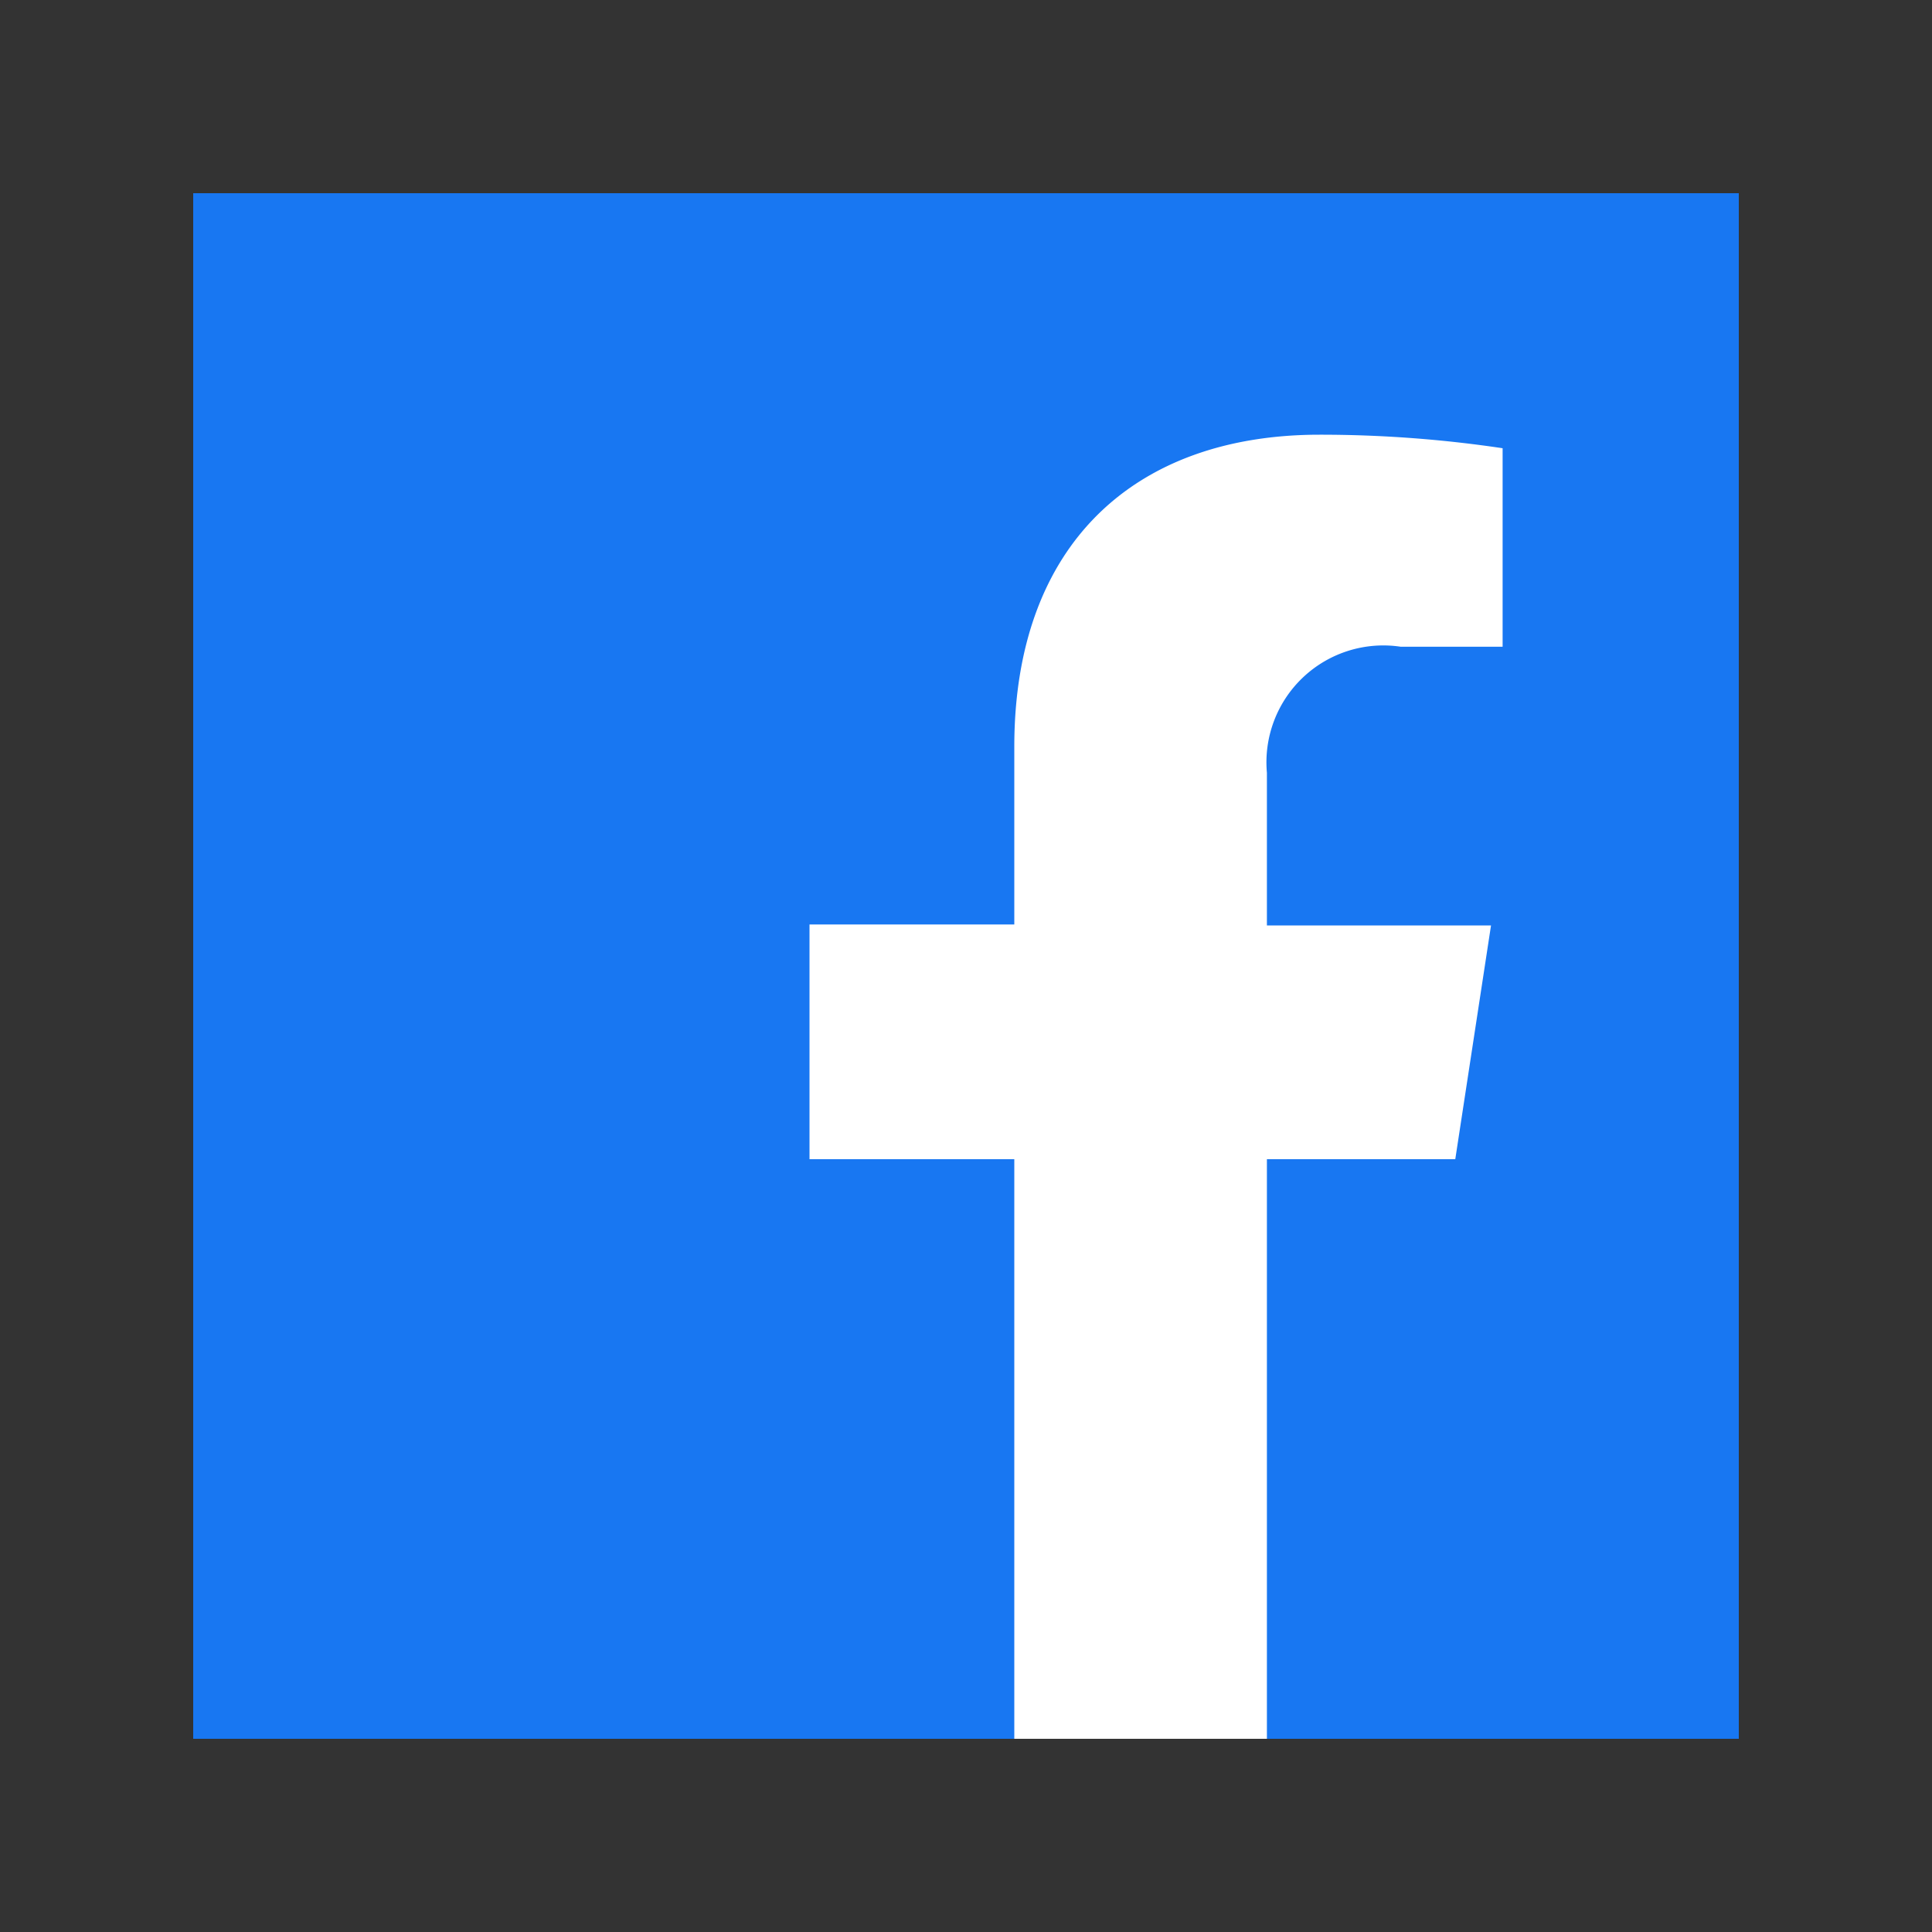 <svg xmlns="http://www.w3.org/2000/svg" viewBox="0 0 40 40"><rect x="0" y="0" width="40" height="40" fill="#333333" stroke="none"/><g class="color1"><rect x="4" y="4" width="32" height="32" fill="#1877f2"/></g><g class="color2"><path d="M30.13,24l.74-4.84H26.23V16A2.42,2.42,0,0,1,29,13.39h2.11V9.28A25.6,25.6,0,0,0,27.32,9C23.5,9,21,11.26,21,15.46v3.68H16.76V24H21V36h5.23V24Z" fill="#fff"/></g></svg>